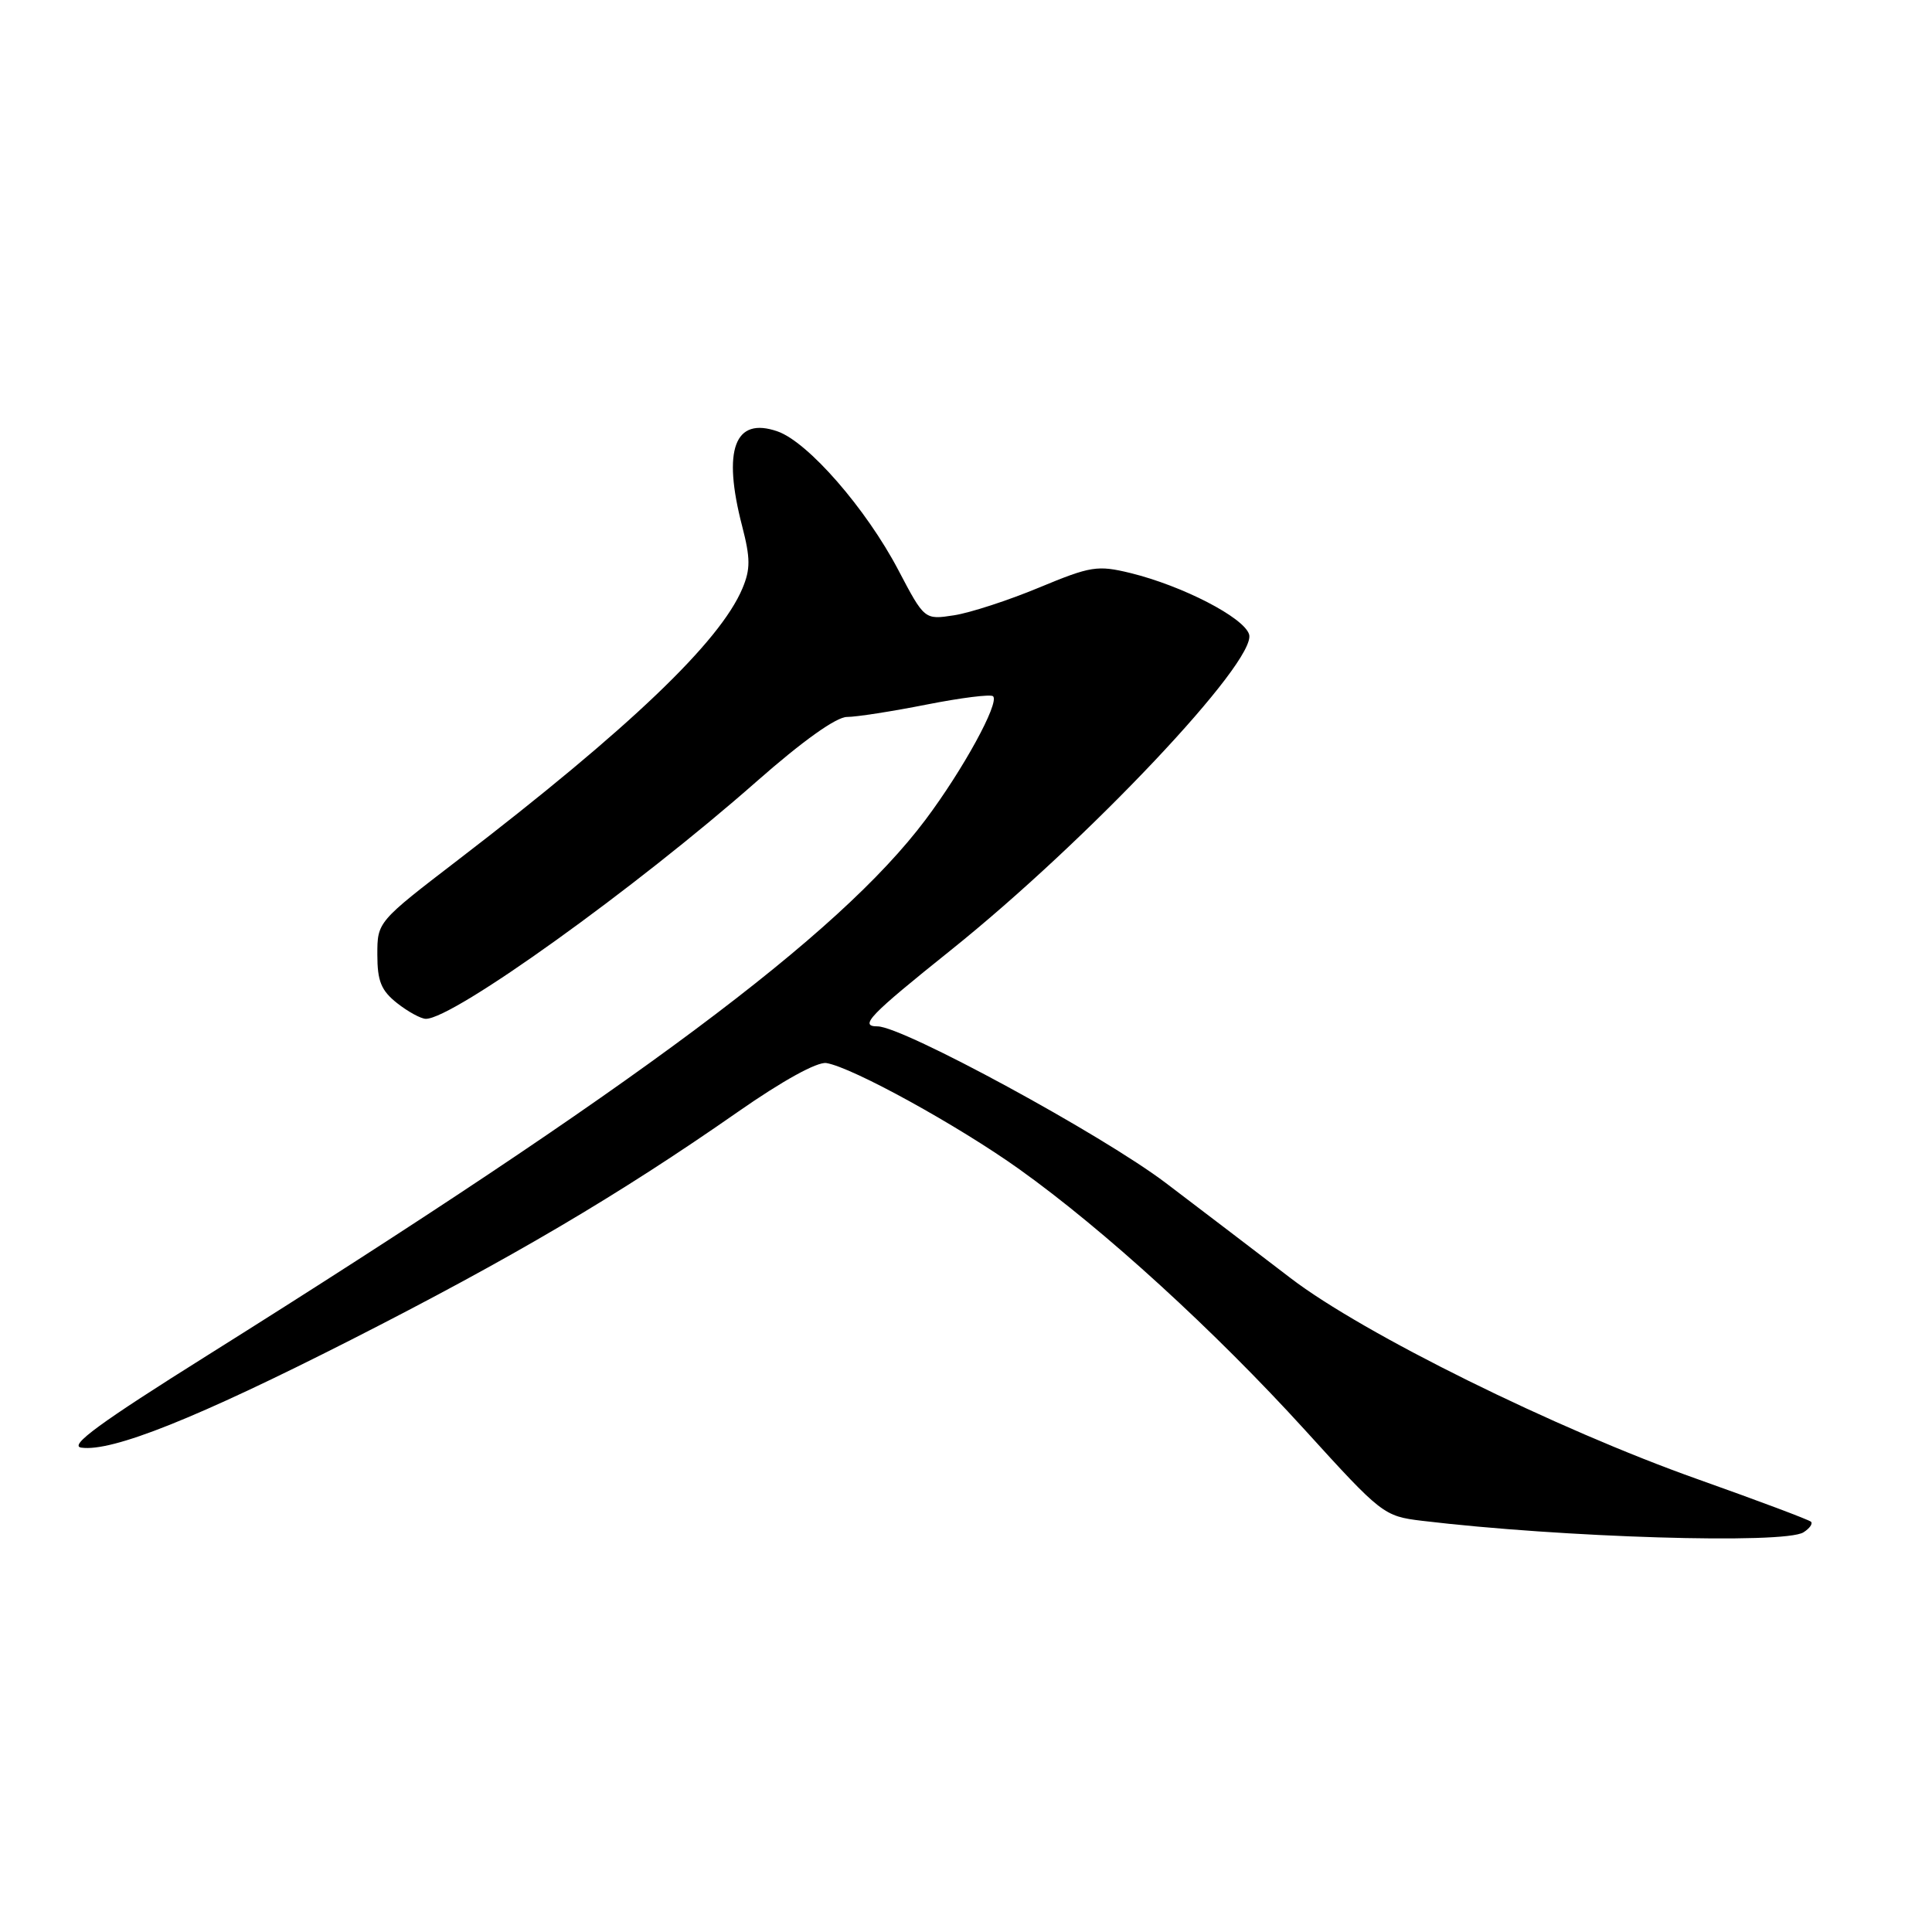 <?xml version="1.0" encoding="UTF-8" standalone="no"?>
<!DOCTYPE svg PUBLIC "-//W3C//DTD SVG 1.1//EN" "http://www.w3.org/Graphics/SVG/1.1/DTD/svg11.dtd" >
<svg xmlns="http://www.w3.org/2000/svg" xmlns:xlink="http://www.w3.org/1999/xlink" version="1.1" viewBox="0 0 256 256">
 <g >
 <path fill="currentColor"
d=" M 238.97 203.04 C 239.78 202.53 240.23 201.90 239.97 201.64 C 239.71 201.38 232.97 198.85 225.00 196.02 C 206.20 189.36 180.62 176.72 171.00 169.35 C 166.88 166.19 159.45 160.53 154.50 156.77 C 146.09 150.38 119.63 136.00 116.28 136.00 C 113.79 136.00 115.19 134.55 125.99 125.90 C 144.10 111.39 166.62 87.54 165.51 84.05 C 164.80 81.81 156.70 77.63 149.79 75.93 C 145.42 74.87 144.54 75.01 137.70 77.85 C 133.64 79.54 128.56 81.20 126.41 81.53 C 122.50 82.13 122.50 82.13 119.02 75.51 C 114.76 67.40 107.06 58.56 103.02 57.16 C 97.34 55.18 95.70 59.57 98.34 69.72 C 99.44 73.98 99.45 75.41 98.37 77.98 C 95.39 85.06 83.37 96.54 60.75 113.90 C 50.00 122.15 50.00 122.15 50.00 126.50 C 50.00 130.01 50.51 131.26 52.63 132.93 C 54.08 134.07 55.79 135.00 56.43 135.00 C 60.08 135.00 84.16 117.72 100.23 103.57 C 106.34 98.19 110.81 95.00 112.23 95.00 C 113.48 95.00 118.22 94.26 122.77 93.36 C 127.33 92.46 131.29 91.96 131.59 92.26 C 132.46 93.13 127.59 102.02 122.61 108.65 C 111.12 123.93 84.30 143.93 27.50 179.58 C 13.20 188.55 9.06 191.58 10.78 191.82 C 14.85 192.40 26.11 187.90 46.50 177.54 C 67.70 166.76 81.97 158.36 97.80 147.31 C 103.69 143.20 108.28 140.67 109.50 140.86 C 112.94 141.42 126.96 149.14 135.08 154.94 C 146.32 162.97 160.96 176.35 172.89 189.46 C 183.07 200.67 183.37 200.90 188.39 201.51 C 206.96 203.74 236.45 204.64 238.97 203.04 Z "/>
</g>
</svg>
